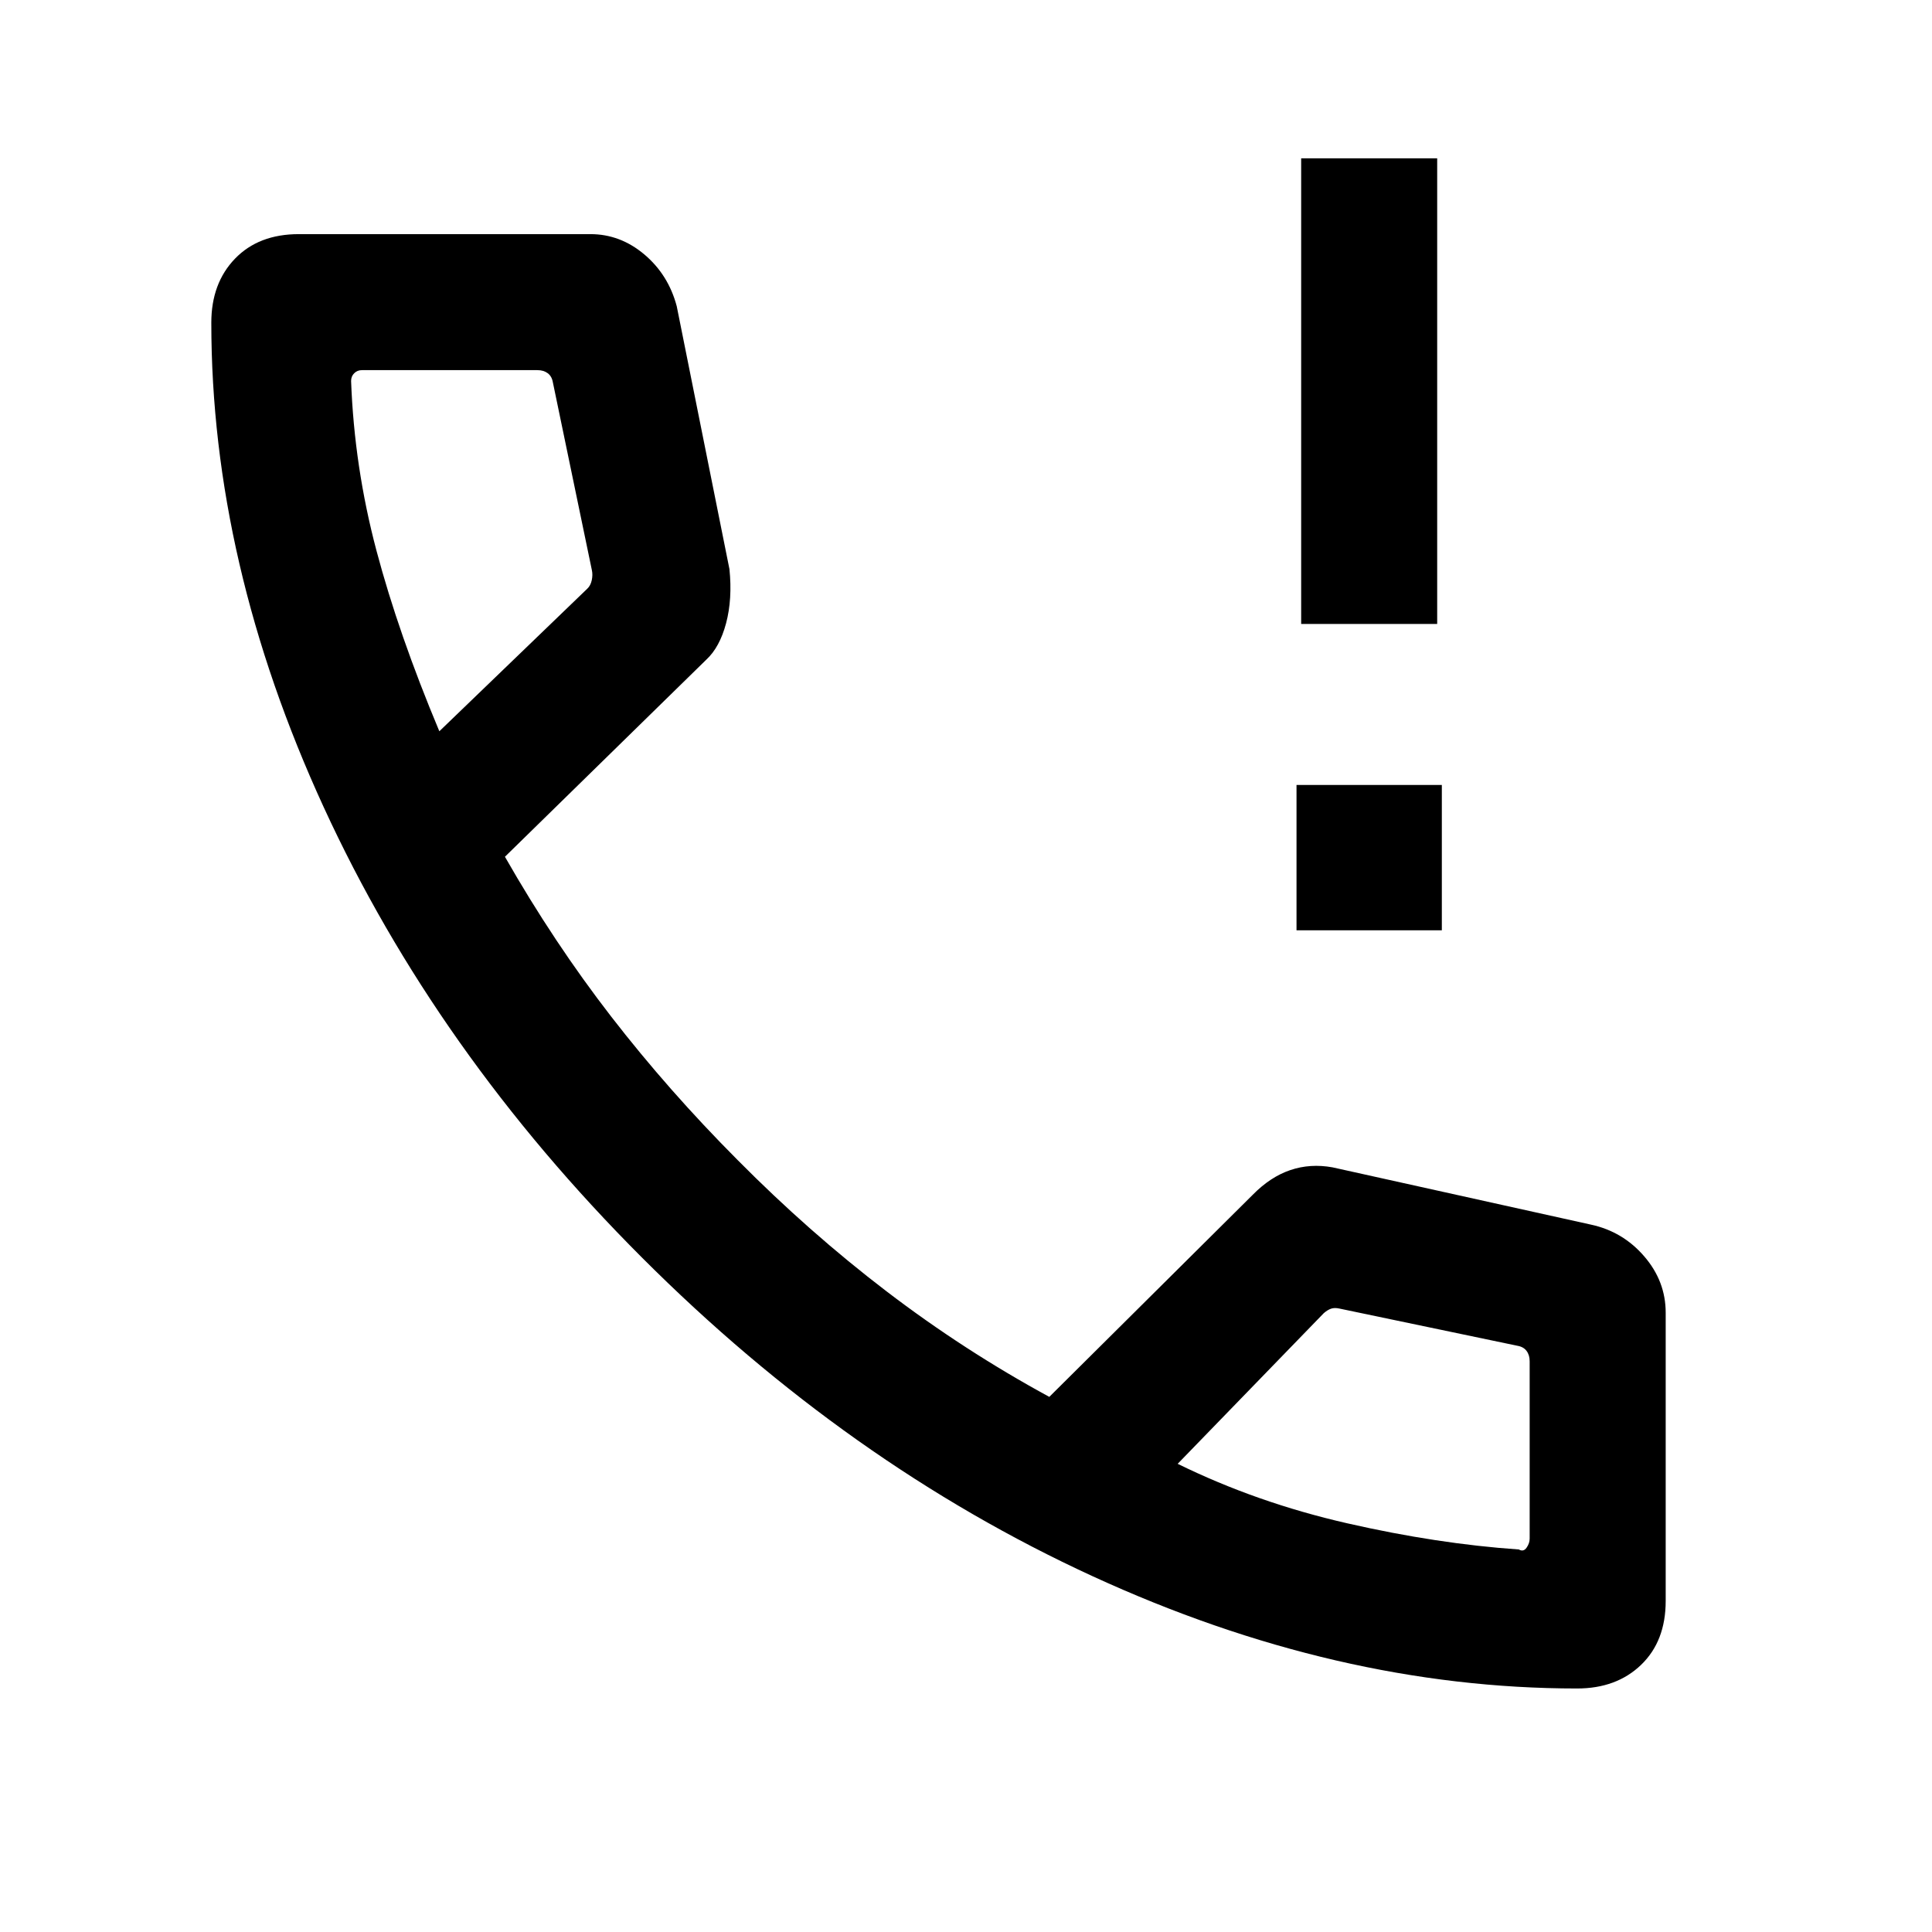 <svg xmlns="http://www.w3.org/2000/svg" height="40" viewBox="0 -960 960 960" width="40"><path d="M644.23-497.74v-72.21h72.21v72.21h-72.21Zm2.31-152.21v-231.38h67.59v231.38h-67.59ZM783.65-121q-119.41 0-240.81-55.82t-223.8-158.25q-102.4-102.42-158.22-223.91Q105-680.47 105-799.65q0-19.61 11.76-31.81t31.73-12.2h144.9q14.81 0 26.77 10.08 11.95 10.09 16.1 25.71l26.2 130.68q1.51 14.88-1.67 26.86-3.18 11.97-9.84 18.12L250.9-534.28q24.28 42.56 52.84 79.47 28.57 36.91 62.77 71.22 35.57 35.9 74.03 65.27 38.46 29.37 80.85 52.42l101.1-100.43q8.79-8.93 18.69-12.27 9.9-3.35 20.95-1.35l128.41 28.46q15.82 3.41 26.47 15.77 10.66 12.36 10.66 28v143.23q0 19.97-12.21 31.73Q803.26-121 783.65-121ZM218.31-596.64l73.49-70.82q1.66-1.54 2.24-4.23.58-2.69.06-5l-19.36-93.23q-.51-3.08-2.56-4.62t-5.13-1.54h-87.2q-2.31 0-3.85 1.54t-1.54 3.85q1.59 42.74 12.59 84.23t31.26 89.82Zm366.87 364q39.26 19.28 84.17 29.54 44.91 10.25 85.34 13.02 2.31 1.34 3.85-.87 1.54-2.2 1.54-4.51v-88.16q0-3.07-1.54-5.12-1.54-2.06-4.62-2.57l-88.46-18.49q-2.31-.51-4.04.07-1.73.58-3.65 2.24l-72.59 74.85Zm-366.87-364Zm366.87 364Z"/></svg>
